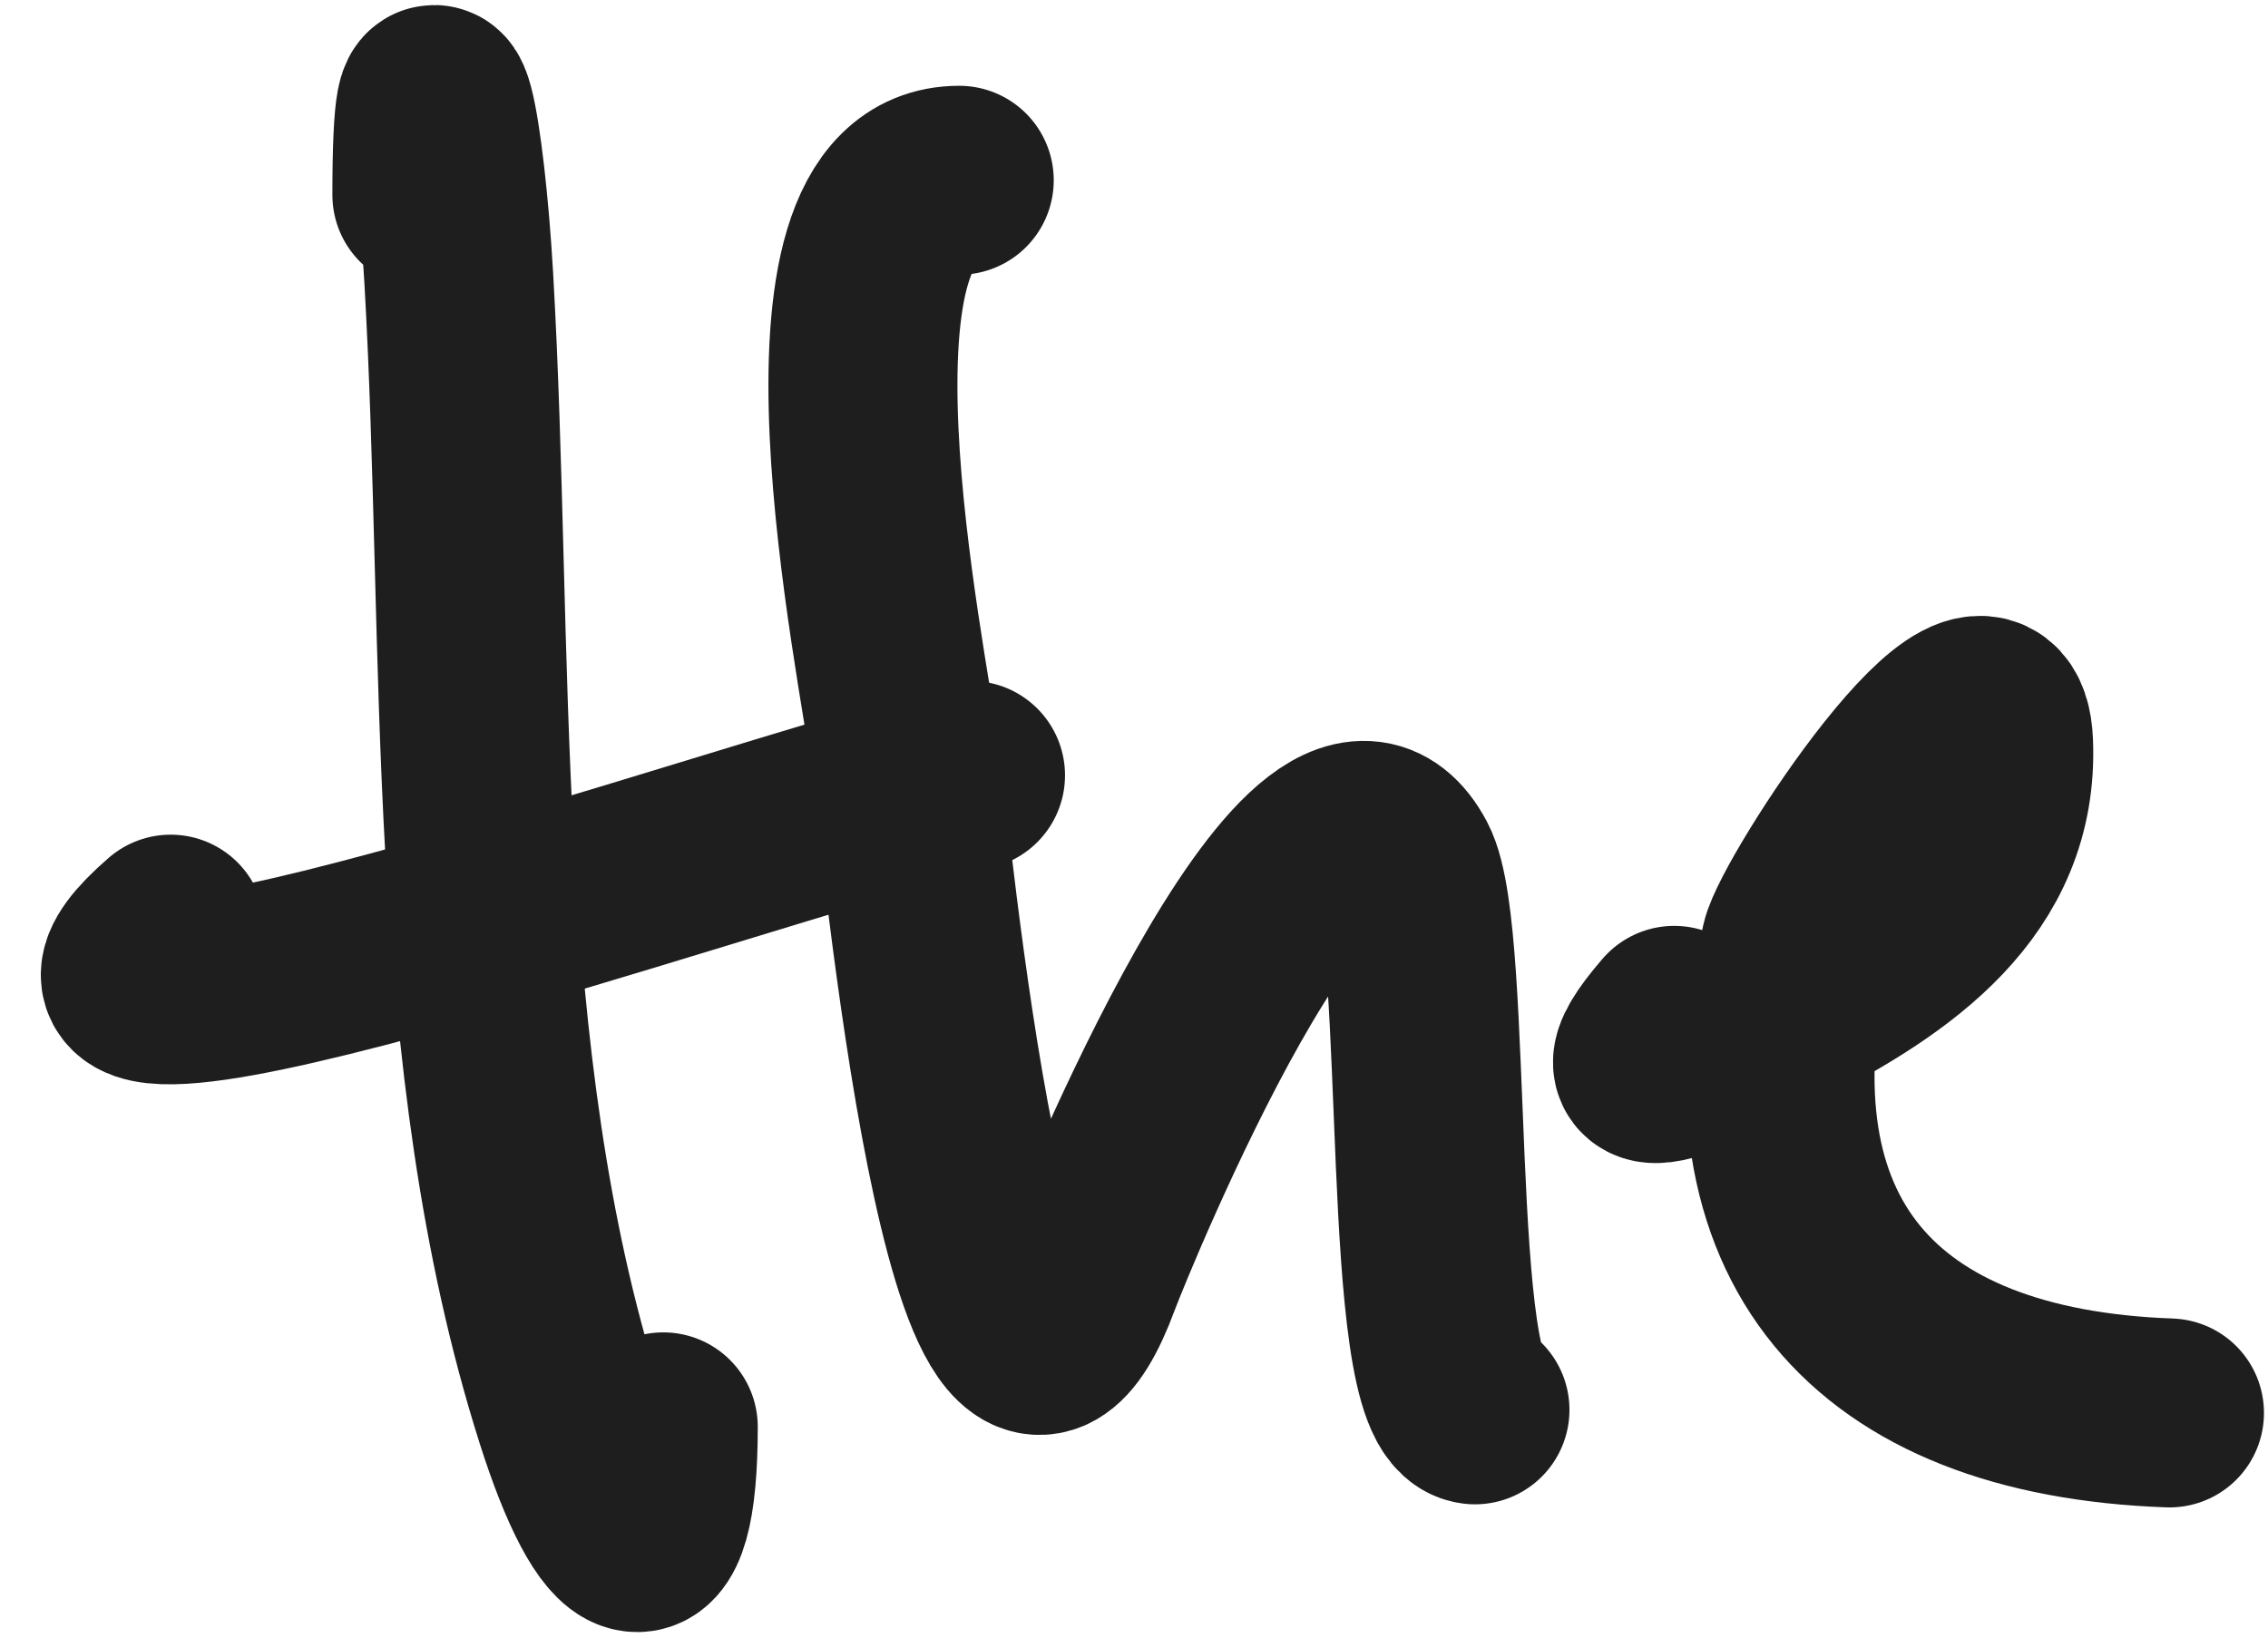 <svg width="36" height="26" viewBox="0 0 36 26" fill="none" xmlns="http://www.w3.org/2000/svg">
<path d="M6.776 3.095C6.776 0.088 7.149 2.106 7.282 4.416C7.62 10.291 7.248 16.809 9.045 22.467C9.788 24.808 10.528 25.232 10.528 22.654" stroke="#1E1E1E" stroke-width="3" stroke-linecap="round" stroke-linejoin="round"/>
<path d="M2.709 14.752C-0.545 17.578 11.235 13.397 15.405 12.31" stroke="#1E1E1E" stroke-width="3" stroke-linecap="round" stroke-linejoin="round"/>
<path d="M15.226 2.862C12.541 2.862 14.166 10.457 14.376 12.08C14.511 13.119 15.601 24.706 17.241 20.277C17.48 19.633 20.92 11.191 22.274 13.742C22.87 14.865 22.44 22.267 23.412 22.384" stroke="#1E1E1E" stroke-width="3" stroke-linecap="round" stroke-linejoin="round"/>
<path d="M26.575 16.2C25.273 17.708 27.293 16.613 28.281 16.102C30.052 15.185 31.815 14.006 31.723 11.794C31.638 9.761 28.646 14.35 28.499 15.018C27.471 19.677 29.726 22.265 34.436 22.433" stroke="#1E1E1E" stroke-width="3" stroke-linecap="round" stroke-linejoin="round"/>
</svg>
